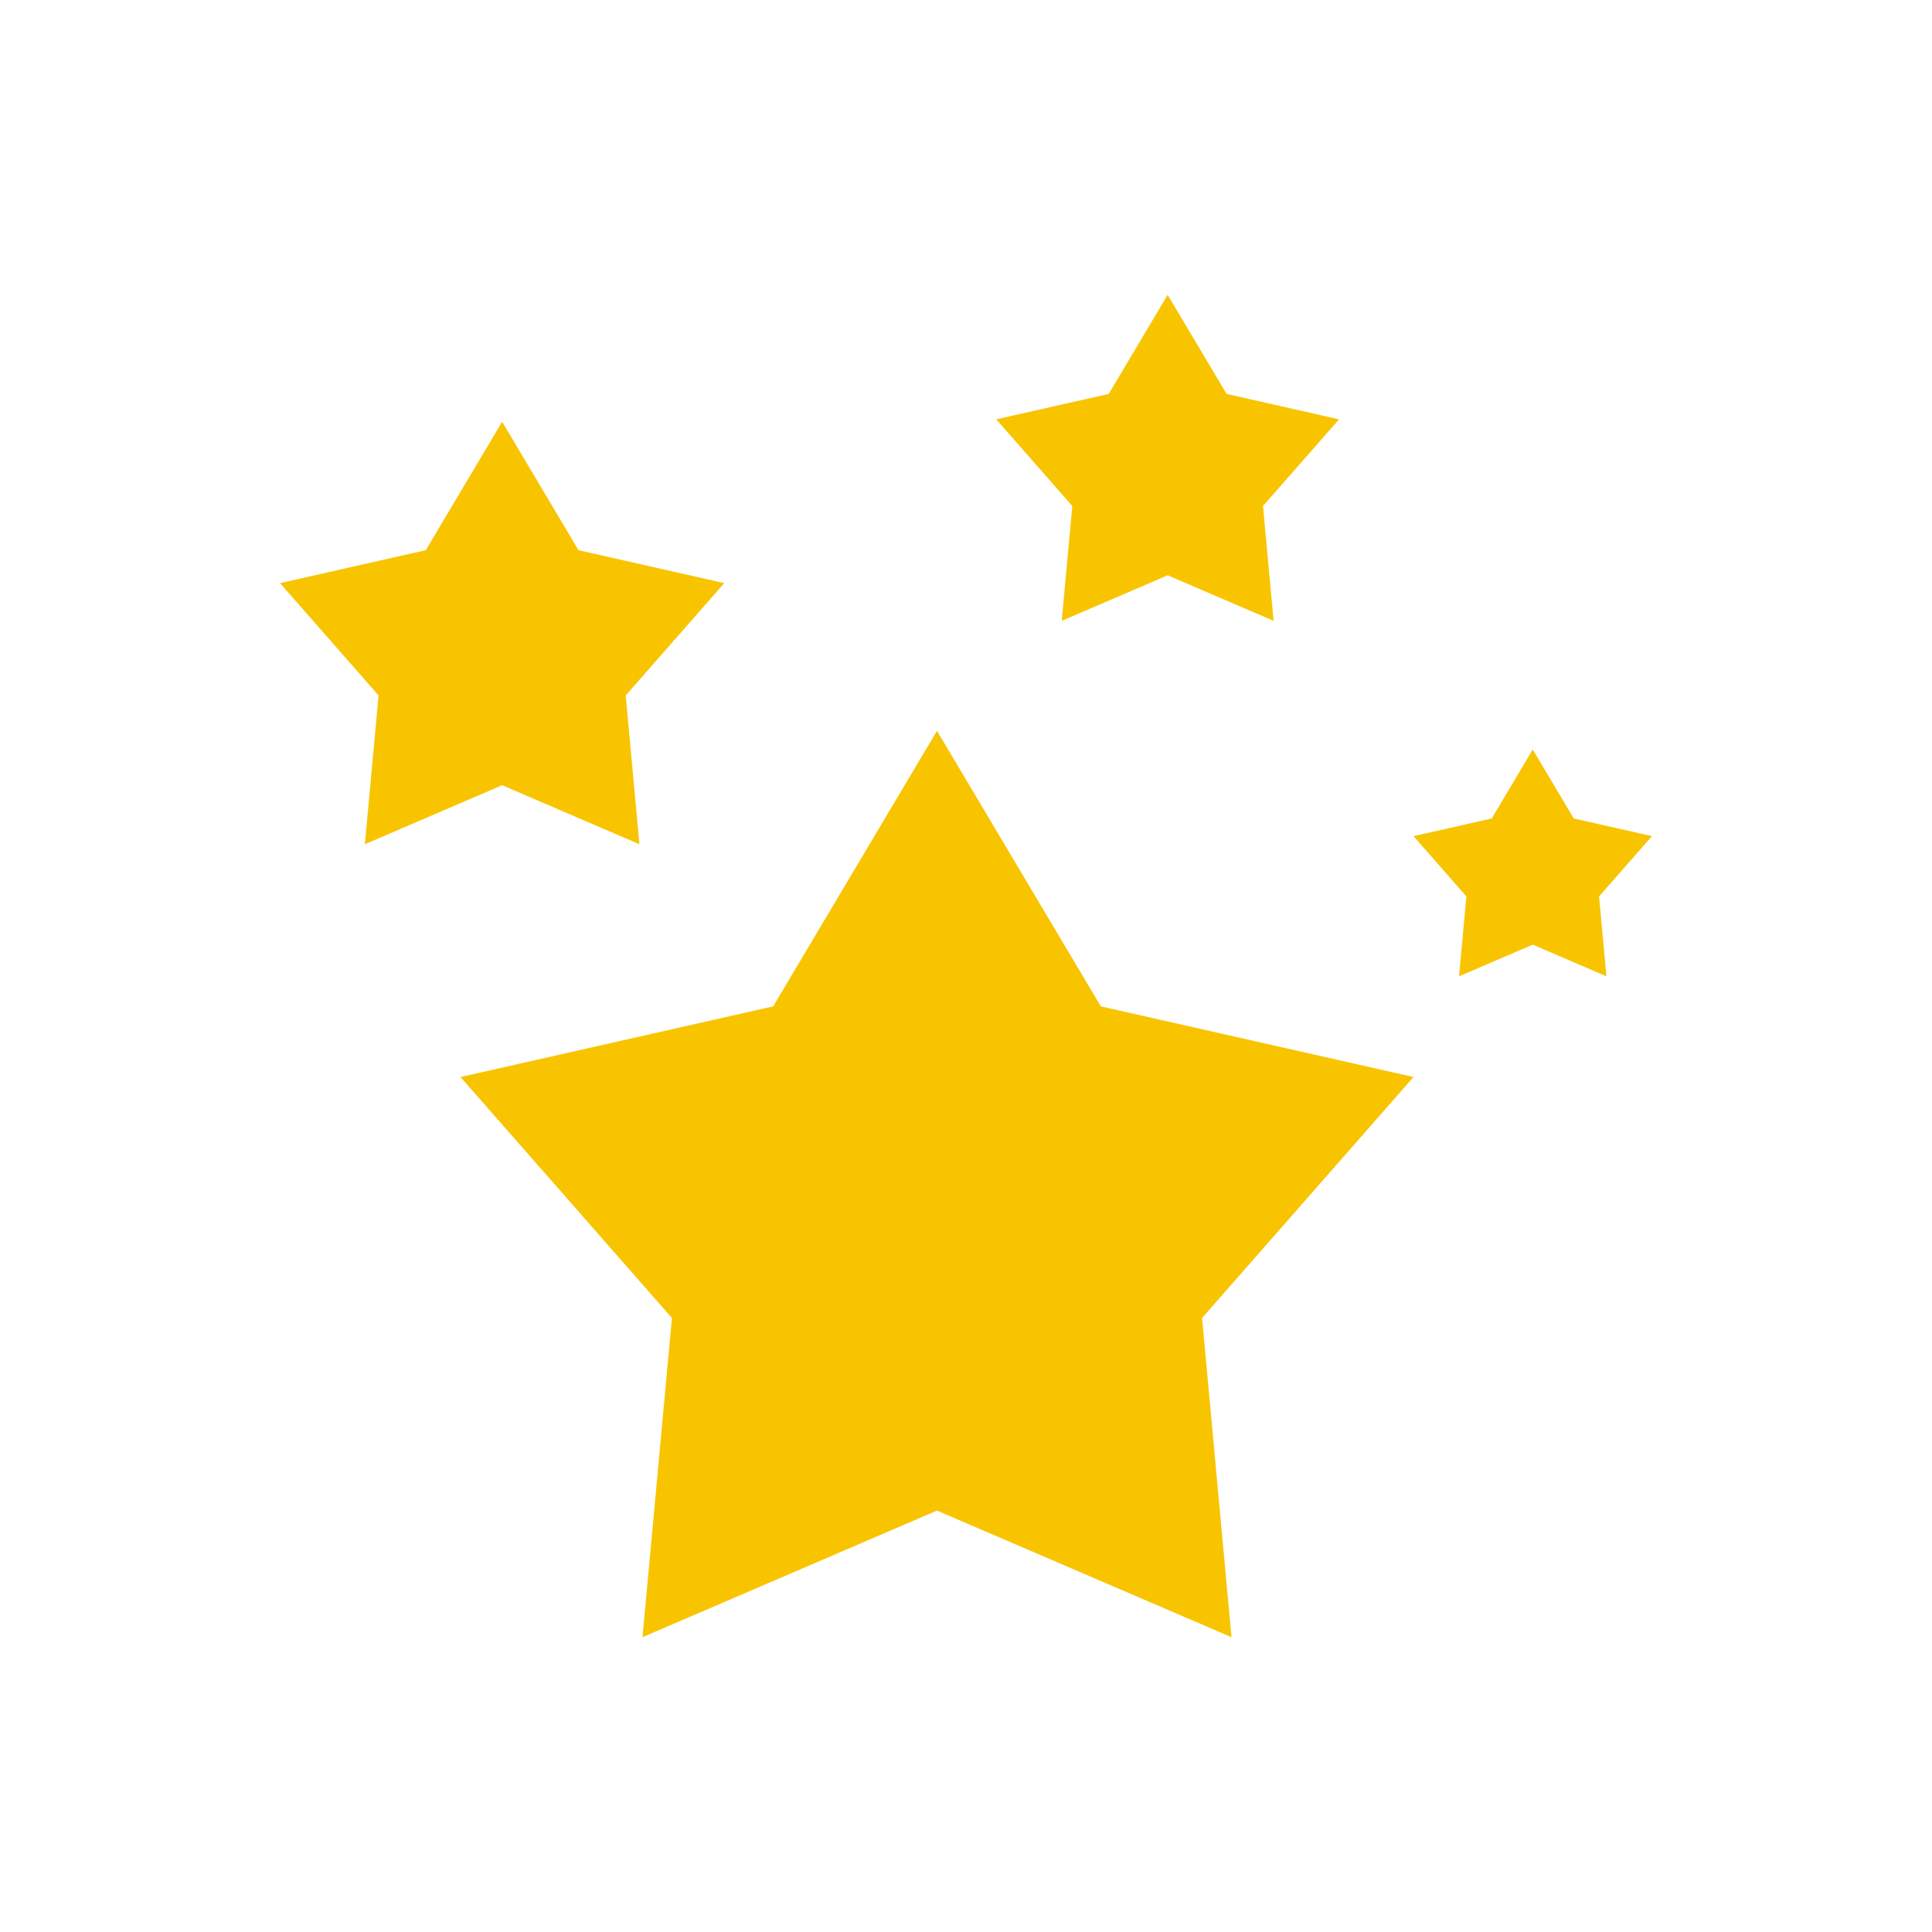 <?xml version="1.0" encoding="utf-8"?>
<!-- Generator: Adobe Illustrator 27.0.0, SVG Export Plug-In . SVG Version: 6.00 Build 0)  -->
<svg version="1.1" id="Stars_by_Dreamstale" xmlns="http://www.w3.org/2000/svg" xmlns:xlink="http://www.w3.org/1999/xlink"
	 x="0px" y="0px" viewBox="0 0 864 864" style="enable-background:new 0 0 864 864;" xml:space="preserve">
<style type="text/css">
	.st0{fill:#F8C400;}
</style>
<g>
	<polygon class="st0" points="492.3,450.05 419.03,326.83 345.77,450.05 205.94,481.65 300.49,589.41 287.33,732.16 419.03,675.54 
		550.73,732.16 537.58,589.41 632.13,481.65 	"/>
	<polygon class="st0" points="224.56,351.15 285.95,377.55 279.82,311.01 323.89,260.78 258.71,246.05 224.56,188.61 190.41,246.05 
		125.23,260.78 169.3,311.01 163.17,377.55 	"/>
	<polygon class="st0" points="474.81,277.64 522.18,257.27 569.56,277.64 564.82,226.29 598.83,187.53 548.54,176.16 522.18,131.84 
		495.83,176.16 445.53,187.53 479.54,226.29 	"/>
	<polygon class="st0" points="738.77,373.92 703.78,366.02 685.45,335.18 667.12,366.02 632.13,373.92 655.78,400.89 652.49,436.61 
		685.45,422.44 718.4,436.61 715.11,400.89 	"/>
</g>
</svg>
